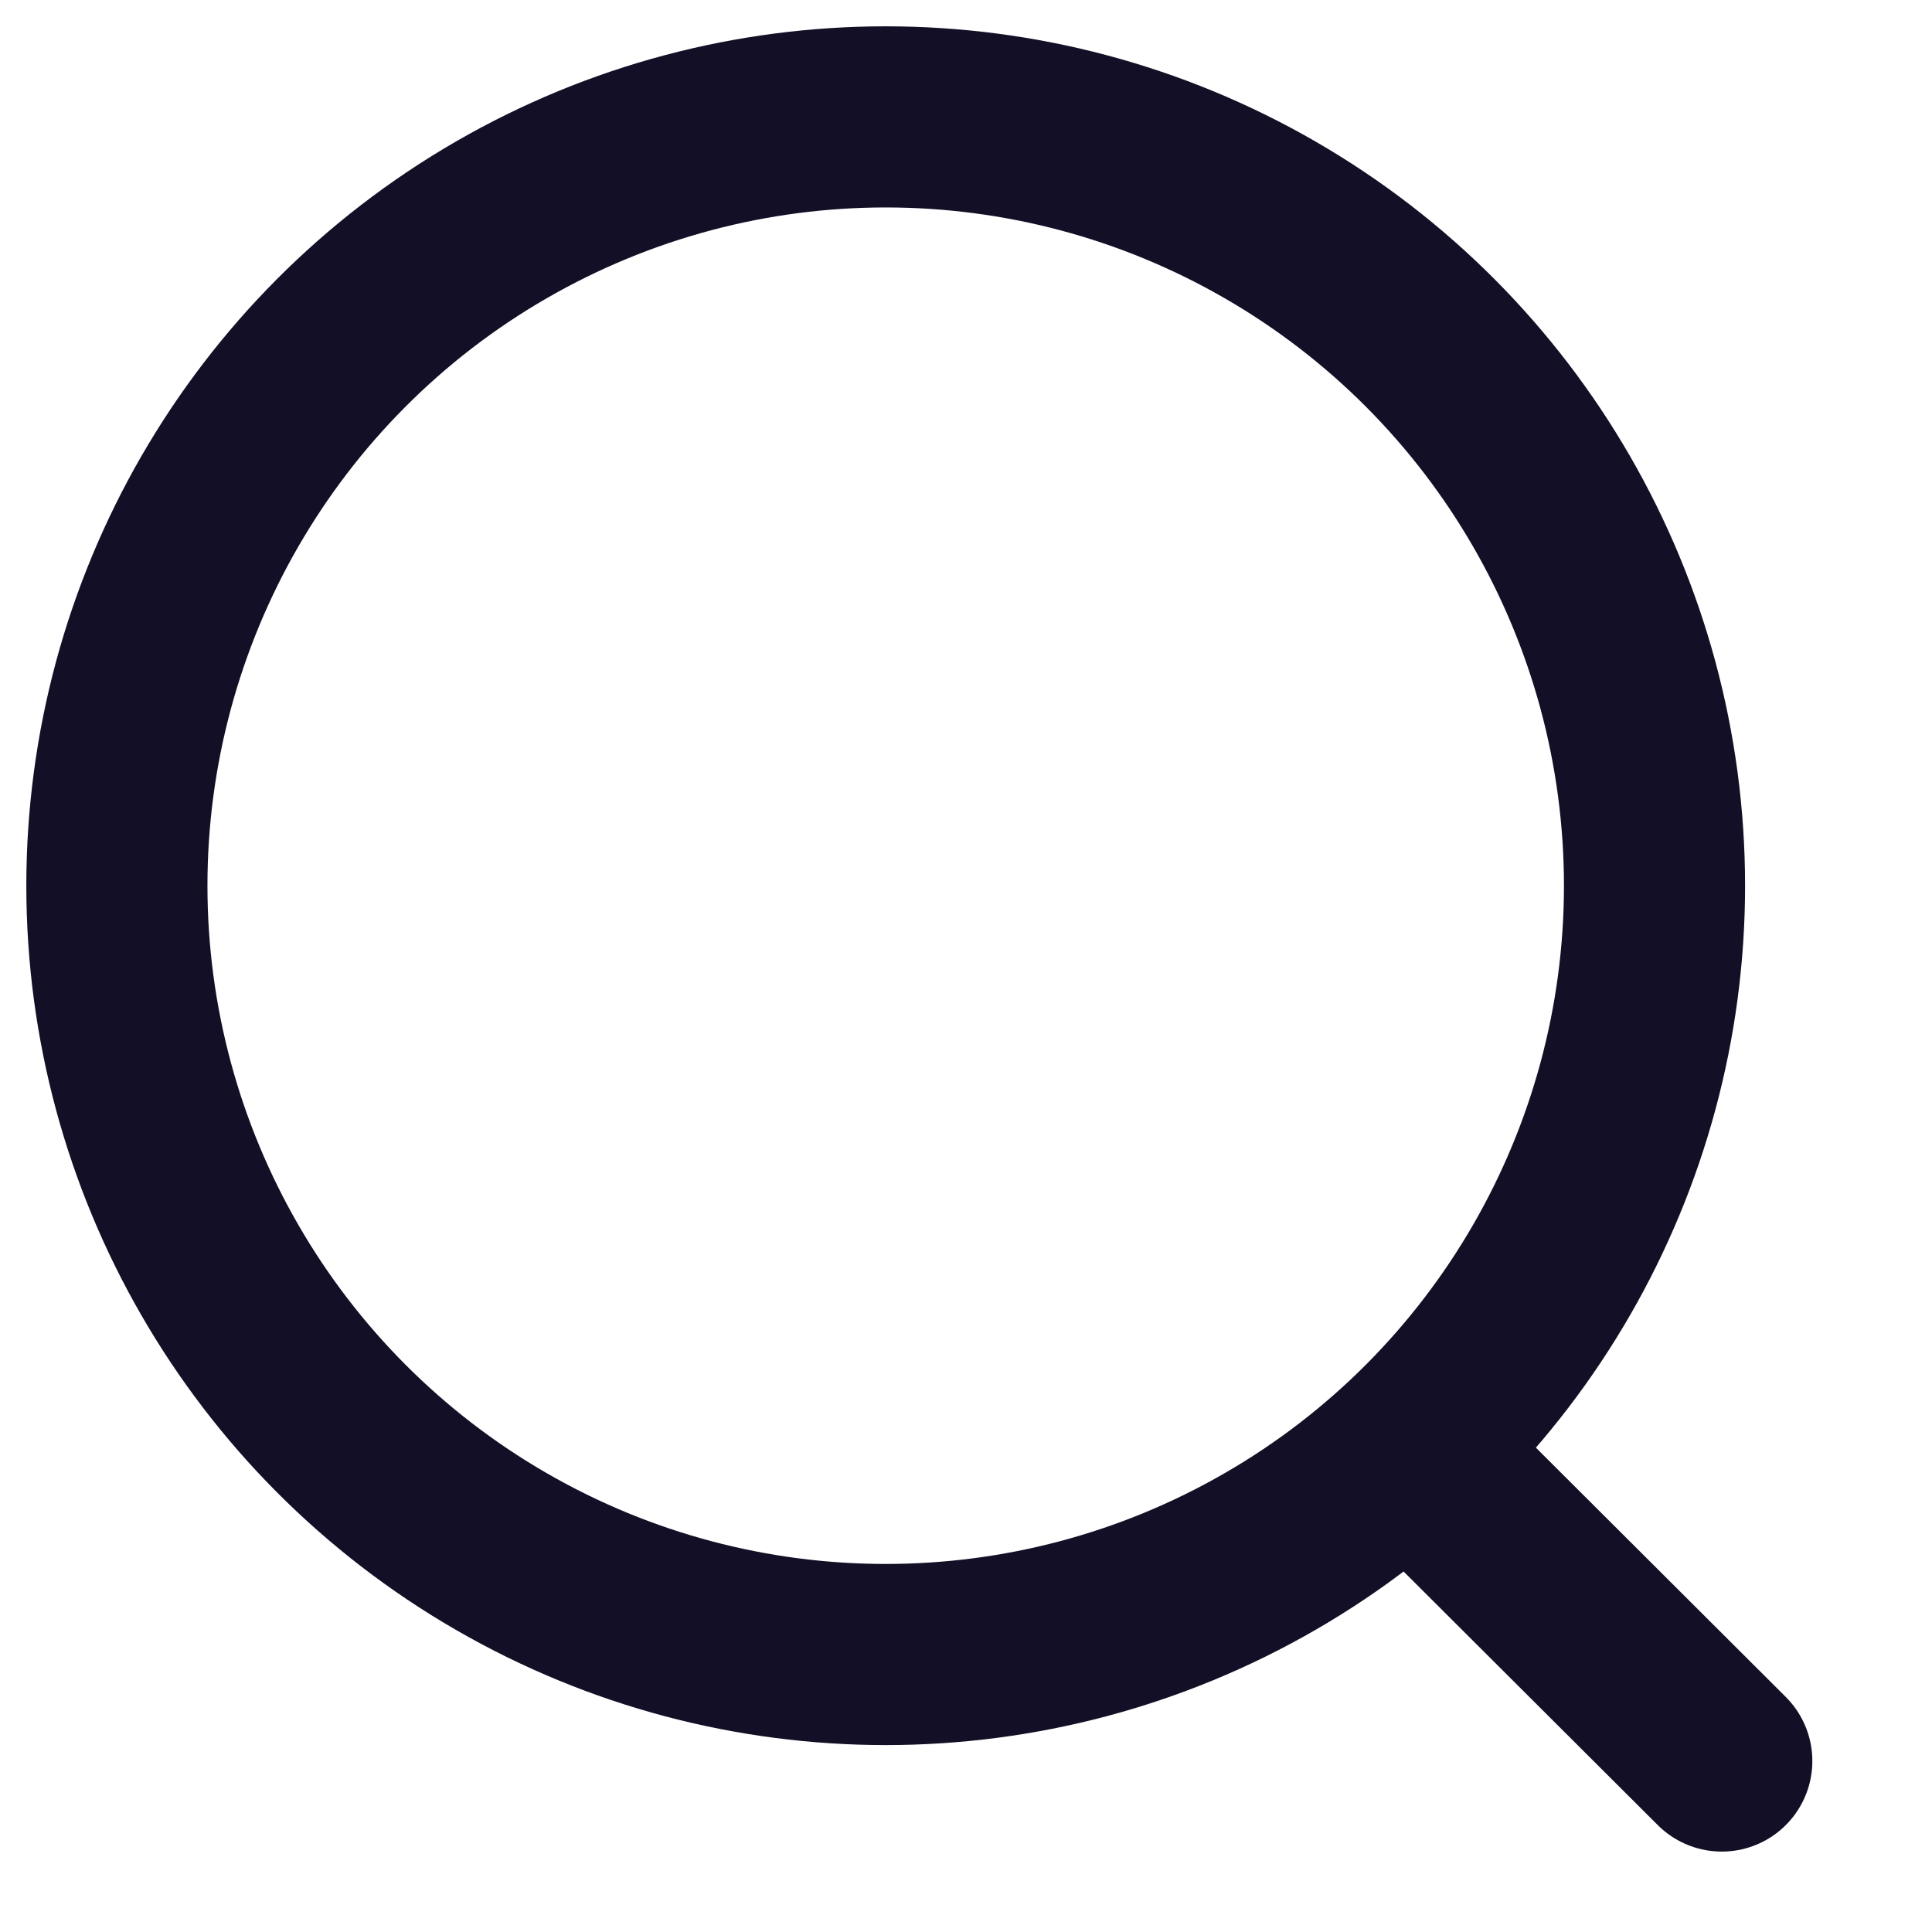 <svg width="16" height="16" viewBox="0 0 16 16" fill="none" xmlns="http://www.w3.org/2000/svg">
<circle cx="7.335" cy="7.335" r="6.367" stroke="#130F26" stroke-width="1.5" stroke-linecap="round" stroke-linejoin="round"/>
<path d="M11.763 12.094L14.259 14.584" stroke="#130F26" stroke-width="1.5" stroke-linecap="round" stroke-linejoin="round"/>
</svg>
